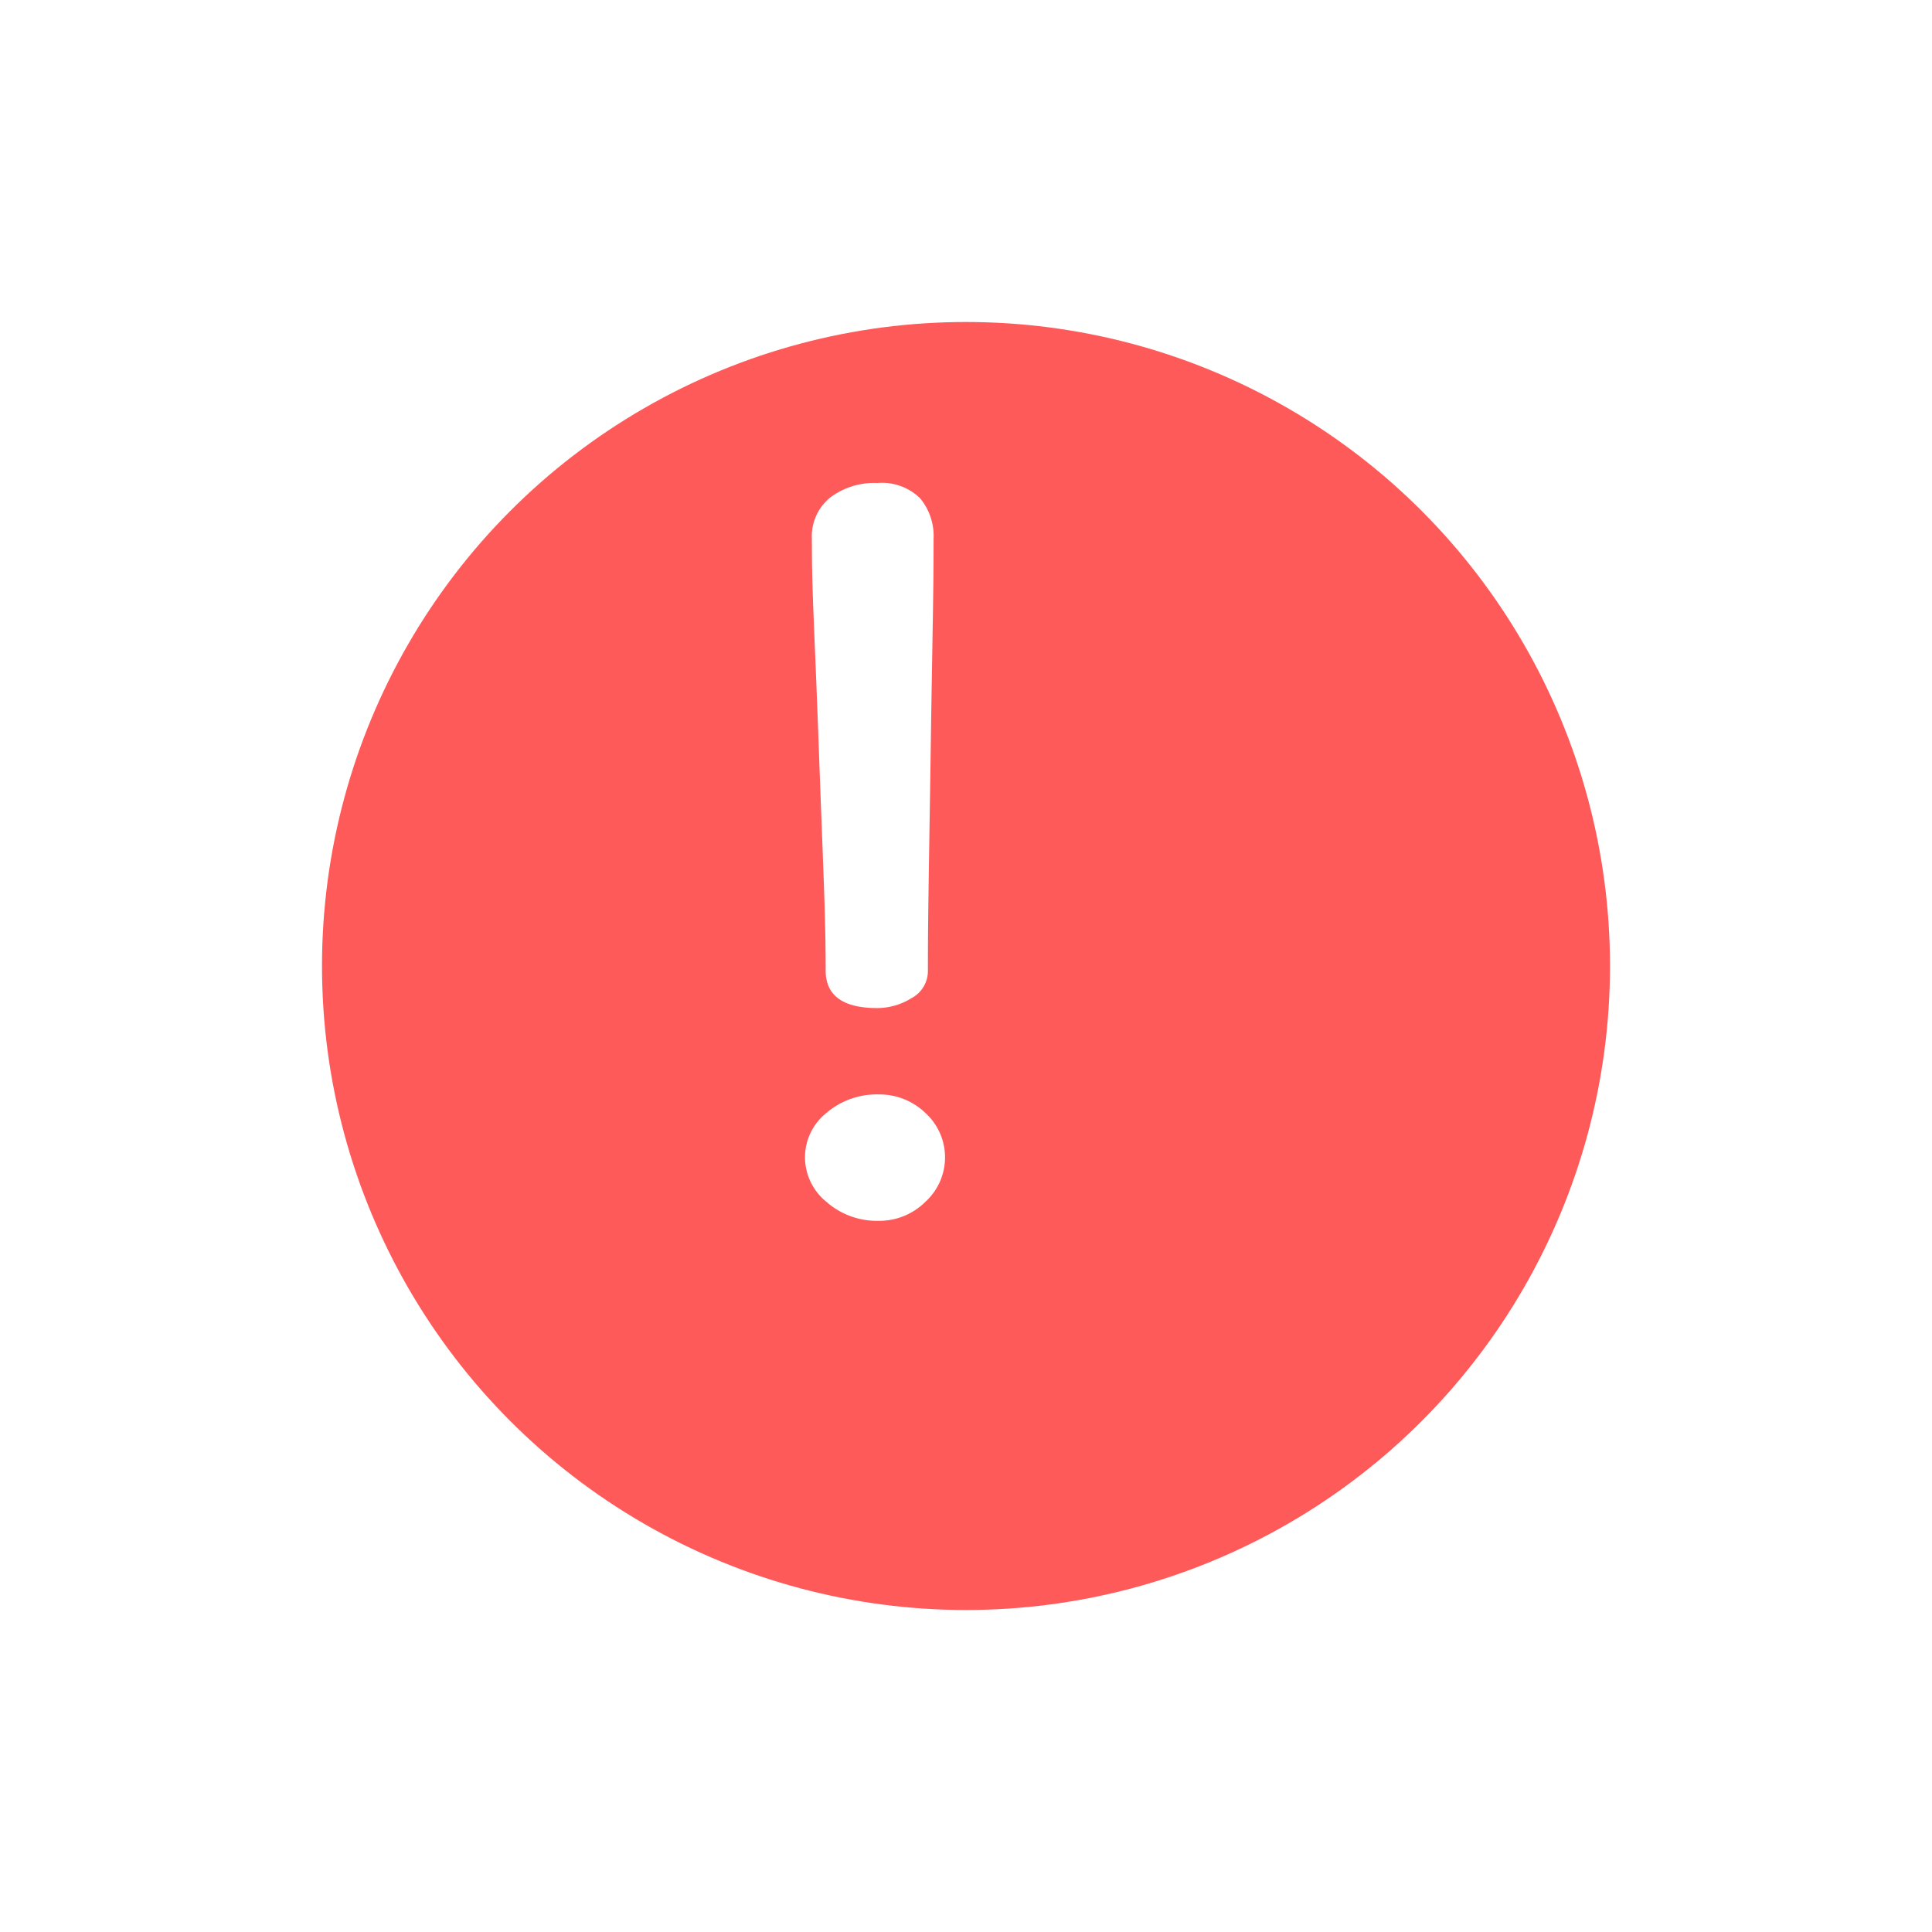 <svg xmlns="http://www.w3.org/2000/svg" xmlns:xlink="http://www.w3.org/1999/xlink" width="36" height="36" viewBox="0 0 36 36">
  <defs>
    <filter id="Ellipse_21" x="0" y="0" width="36" height="36" filterUnits="userSpaceOnUse">
      <feOffset dx="2" dy="2" input="SourceAlpha"/>
      <feGaussianBlur stdDeviation="2" result="blur"/>
      <feFlood flood-color="#ff5a5a" flood-opacity="0.478"/>
      <feComposite operator="in" in2="blur"/>
      <feComposite in="SourceGraphic"/>
    </filter>
  </defs>
  <g id="loi_popup" transform="translate(-497 -159)">
    <g transform="matrix(1, 0, 0, 1, 497, 159)" filter="url(#Ellipse_21)">
      <circle id="Ellipse_21-2" data-name="Ellipse 21" cx="12" cy="12" r="12" transform="translate(4 4)" fill="#ff5a5a"/>
    </g>
    <path id="Path_2204" data-name="Path 2204" d="M228.154,153.219a1.06,1.06,0,0,1,.4-.834,1.443,1.443,0,0,1,.972-.344,1.232,1.232,0,0,1,.87.344,1.119,1.119,0,0,1,0,1.658,1.213,1.213,0,0,1-.87.353,1.418,1.418,0,0,1-.972-.353A1.07,1.07,0,0,1,228.154,153.219Zm.128-11.527a.931.931,0,0,1,.34-.772,1.366,1.366,0,0,1,.881-.272,1.015,1.015,0,0,1,.794.283,1.1,1.1,0,0,1,.253.761c0,1.044-.018,1.529-.053,3.892s-.053,3.108-.053,4.152a.571.571,0,0,1-.306.511,1.212,1.212,0,0,1-.635.185q-.964,0-.964-.7c0-1.044-.043-1.788-.128-4.152S228.282,142.736,228.282,141.692Z" transform="translate(283.846 27.352)" fill="#fff"/>
  </g>
</svg>
